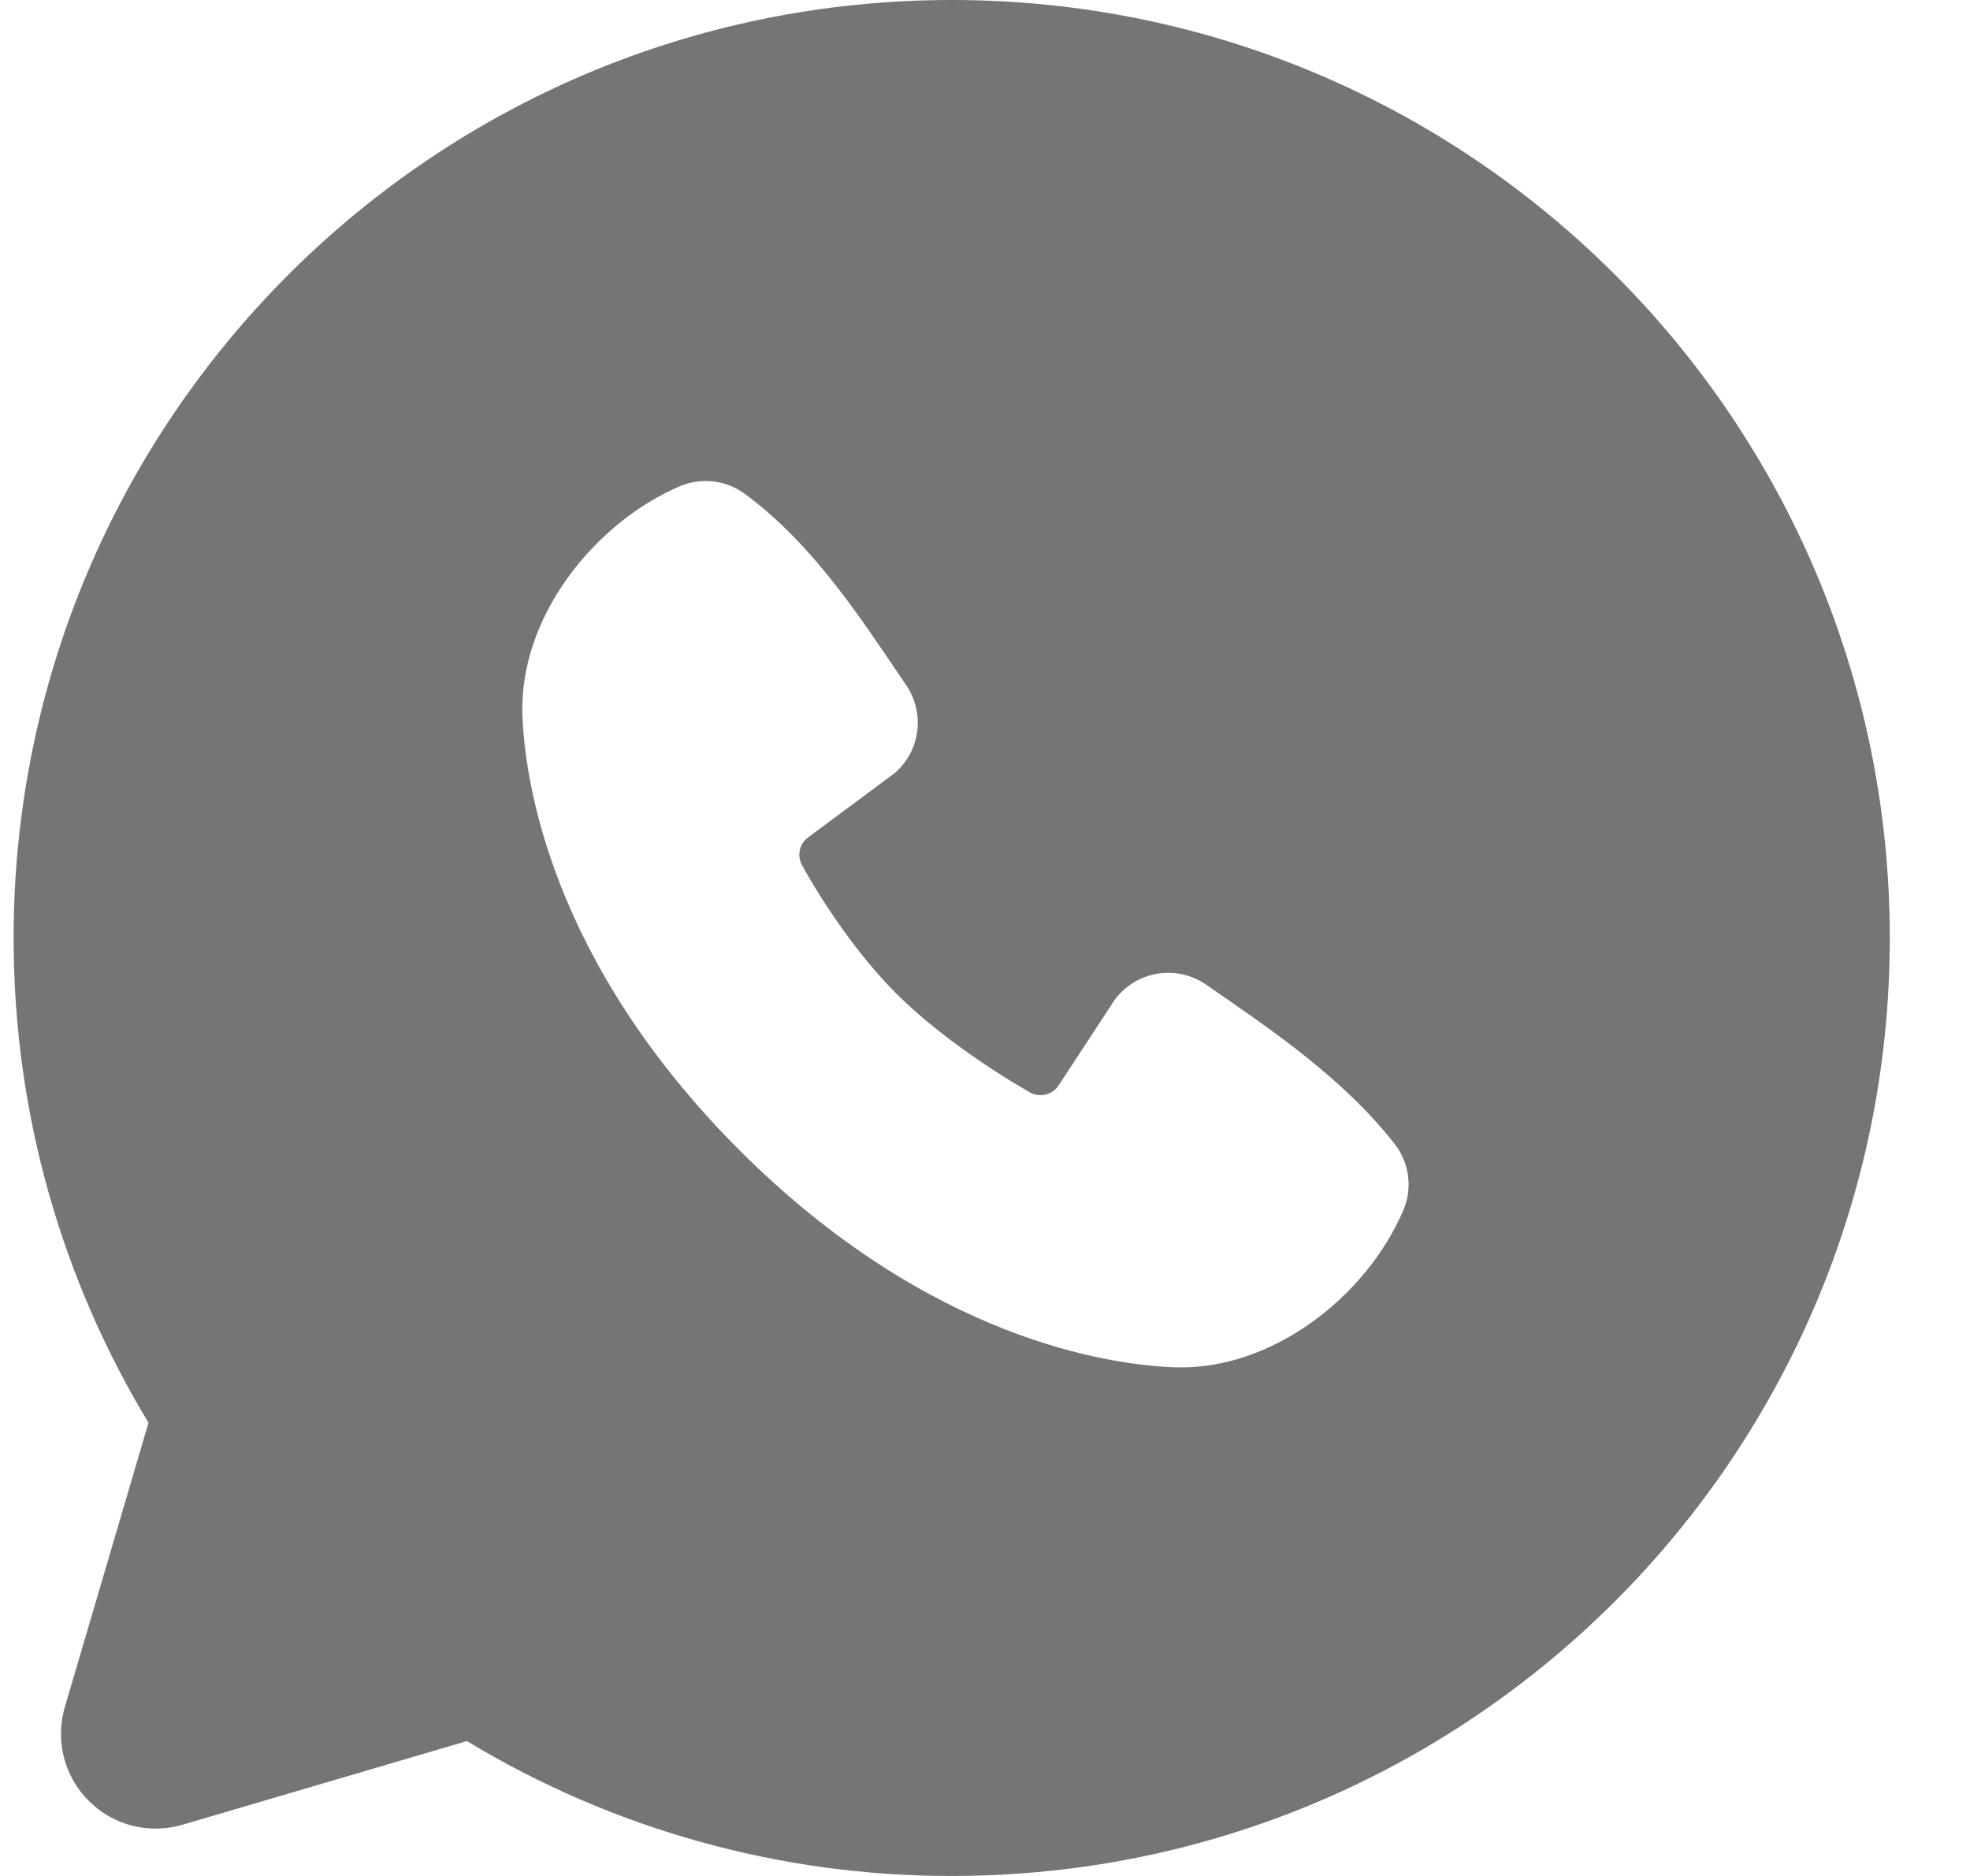 <svg width="21" height="20" viewBox="0 0 21 20" fill="none" xmlns="http://www.w3.org/2000/svg">
<path fill-rule="evenodd" clip-rule="evenodd" d="M10.145 0C4.622 0 0.145 4.477 0.145 10C0.145 11.89 0.67 13.66 1.583 15.168L0.691 18.2C0.64 18.374 0.636 18.559 0.681 18.735C0.726 18.91 0.817 19.071 0.946 19.199C1.074 19.328 1.234 19.419 1.41 19.464C1.586 19.509 1.771 19.505 1.945 19.454L4.977 18.562C6.536 19.505 8.323 20.002 10.145 20C15.668 20 20.145 15.523 20.145 10C20.145 4.477 15.668 0 10.145 0ZM7.883 12.263C9.906 14.285 11.837 14.552 12.519 14.577C13.556 14.615 14.566 13.823 14.959 12.904C15.008 12.79 15.026 12.664 15.01 12.54C14.995 12.417 14.947 12.3 14.871 12.201C14.323 11.501 13.582 10.998 12.858 10.498C12.707 10.393 12.521 10.351 12.339 10.381C12.158 10.41 11.995 10.509 11.885 10.656L11.285 11.571C11.253 11.62 11.204 11.655 11.147 11.669C11.091 11.683 11.031 11.675 10.98 11.647C10.573 11.414 9.98 11.018 9.554 10.592C9.128 10.166 8.756 9.6 8.547 9.219C8.522 9.17 8.514 9.114 8.527 9.061C8.539 9.008 8.57 8.961 8.614 8.928L9.538 8.242C9.67 8.128 9.756 7.968 9.778 7.795C9.8 7.621 9.757 7.446 9.658 7.302C9.21 6.646 8.688 5.812 7.931 5.259C7.833 5.189 7.719 5.145 7.599 5.132C7.479 5.119 7.358 5.137 7.247 5.184C6.327 5.578 5.531 6.588 5.569 7.627C5.594 8.309 5.861 10.24 7.883 12.263Z" fill="#757575"/>
</svg>
